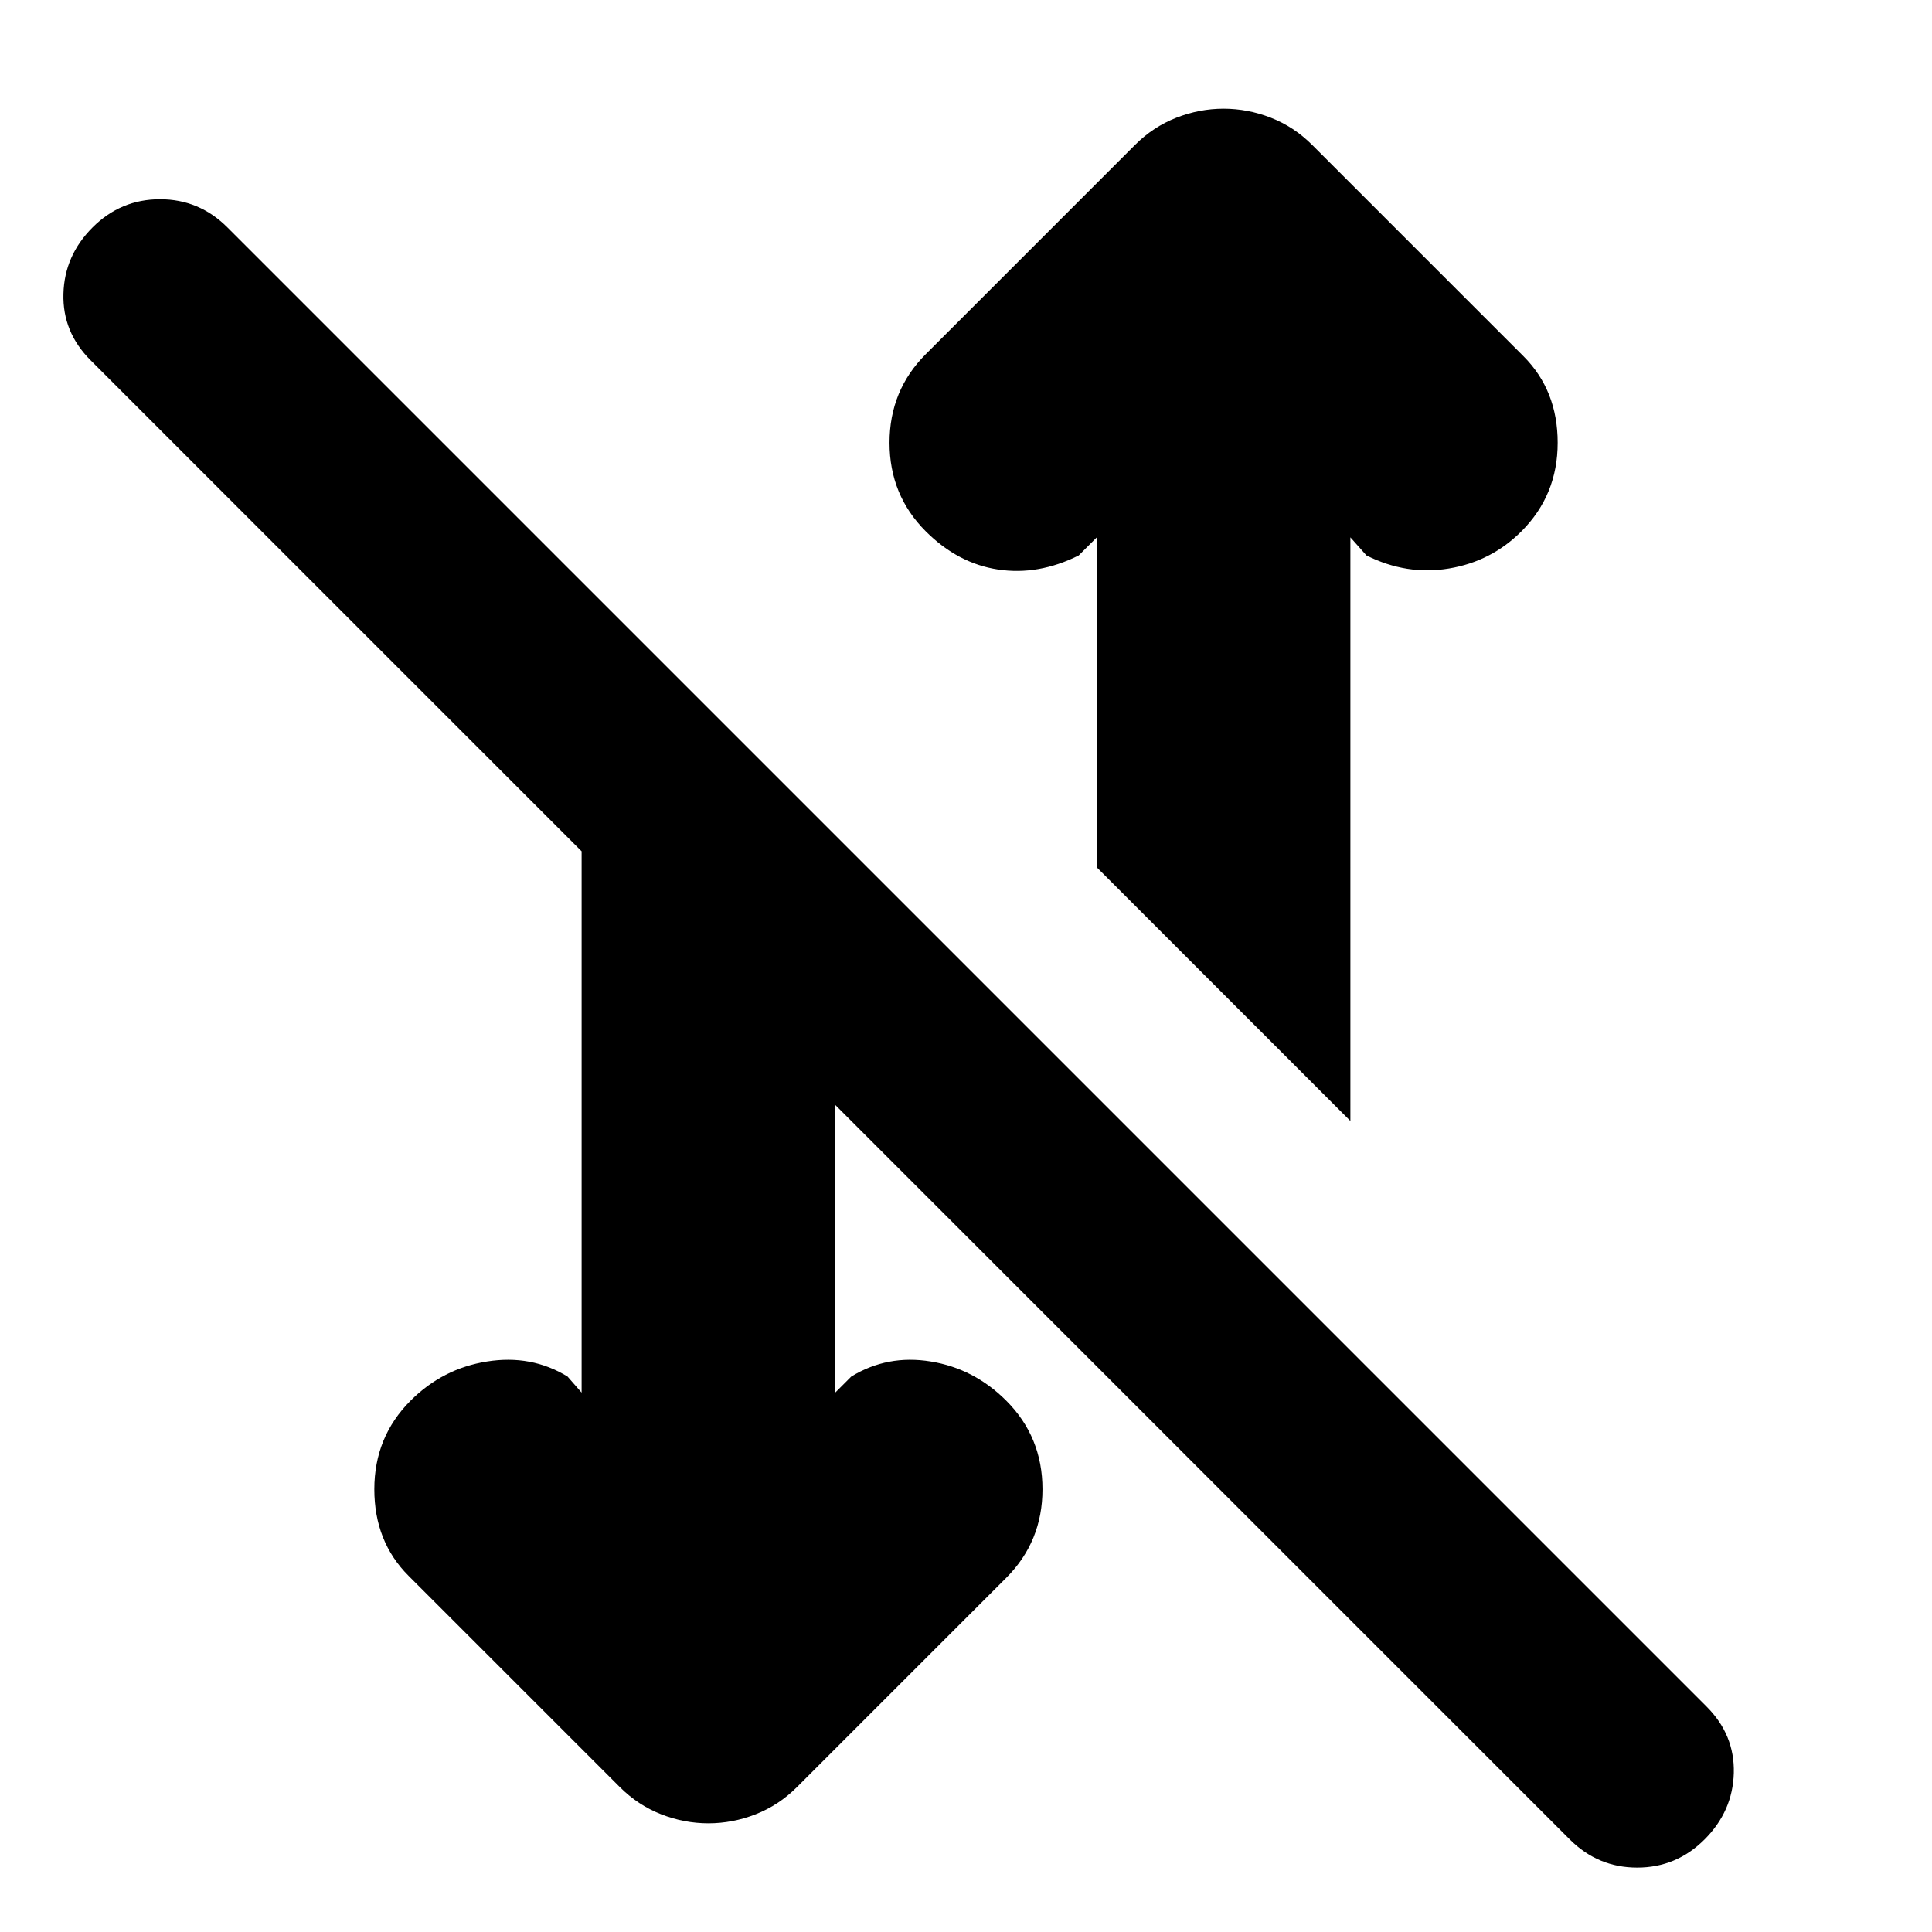 <svg xmlns="http://www.w3.org/2000/svg" height="24" width="24"><path d="m16.775 13.925-3.15-3.15v-4.1L13.4 6.9q-.5.25-1 .175-.5-.075-.9-.475-.45-.45-.45-1.1 0-.65.45-1.1l2.6-2.6q.225-.225.513-.338.287-.112.587-.112t.587.112q.288.113.513.338l2.625 2.625q.425.425.425 1.075 0 .65-.45 1.1-.375.375-.9.462-.525.088-1.025-.162l-.2-.225ZM19.5 22.85l-9.125-9.125V17.3l.2-.2q.45-.275.987-.187.538.087.938.487.45.45.45 1.1 0 .65-.45 1.1l-2.6 2.6q-.225.225-.513.338-.287.112-.587.112t-.587-.112q-.288-.113-.513-.338l-2.625-2.625Q4.65 19.15 4.65 18.5q0-.65.45-1.1.4-.4.95-.487.55-.088 1 .187l.175.2v-6.725l-6.1-6.1q-.35-.35-.337-.825.012-.475.362-.825t.838-.35q.487 0 .837.35L21.2 21.2q.35.35.338.825-.013.475-.363.825t-.837.35q-.488 0-.838-.35Z"/></svg>